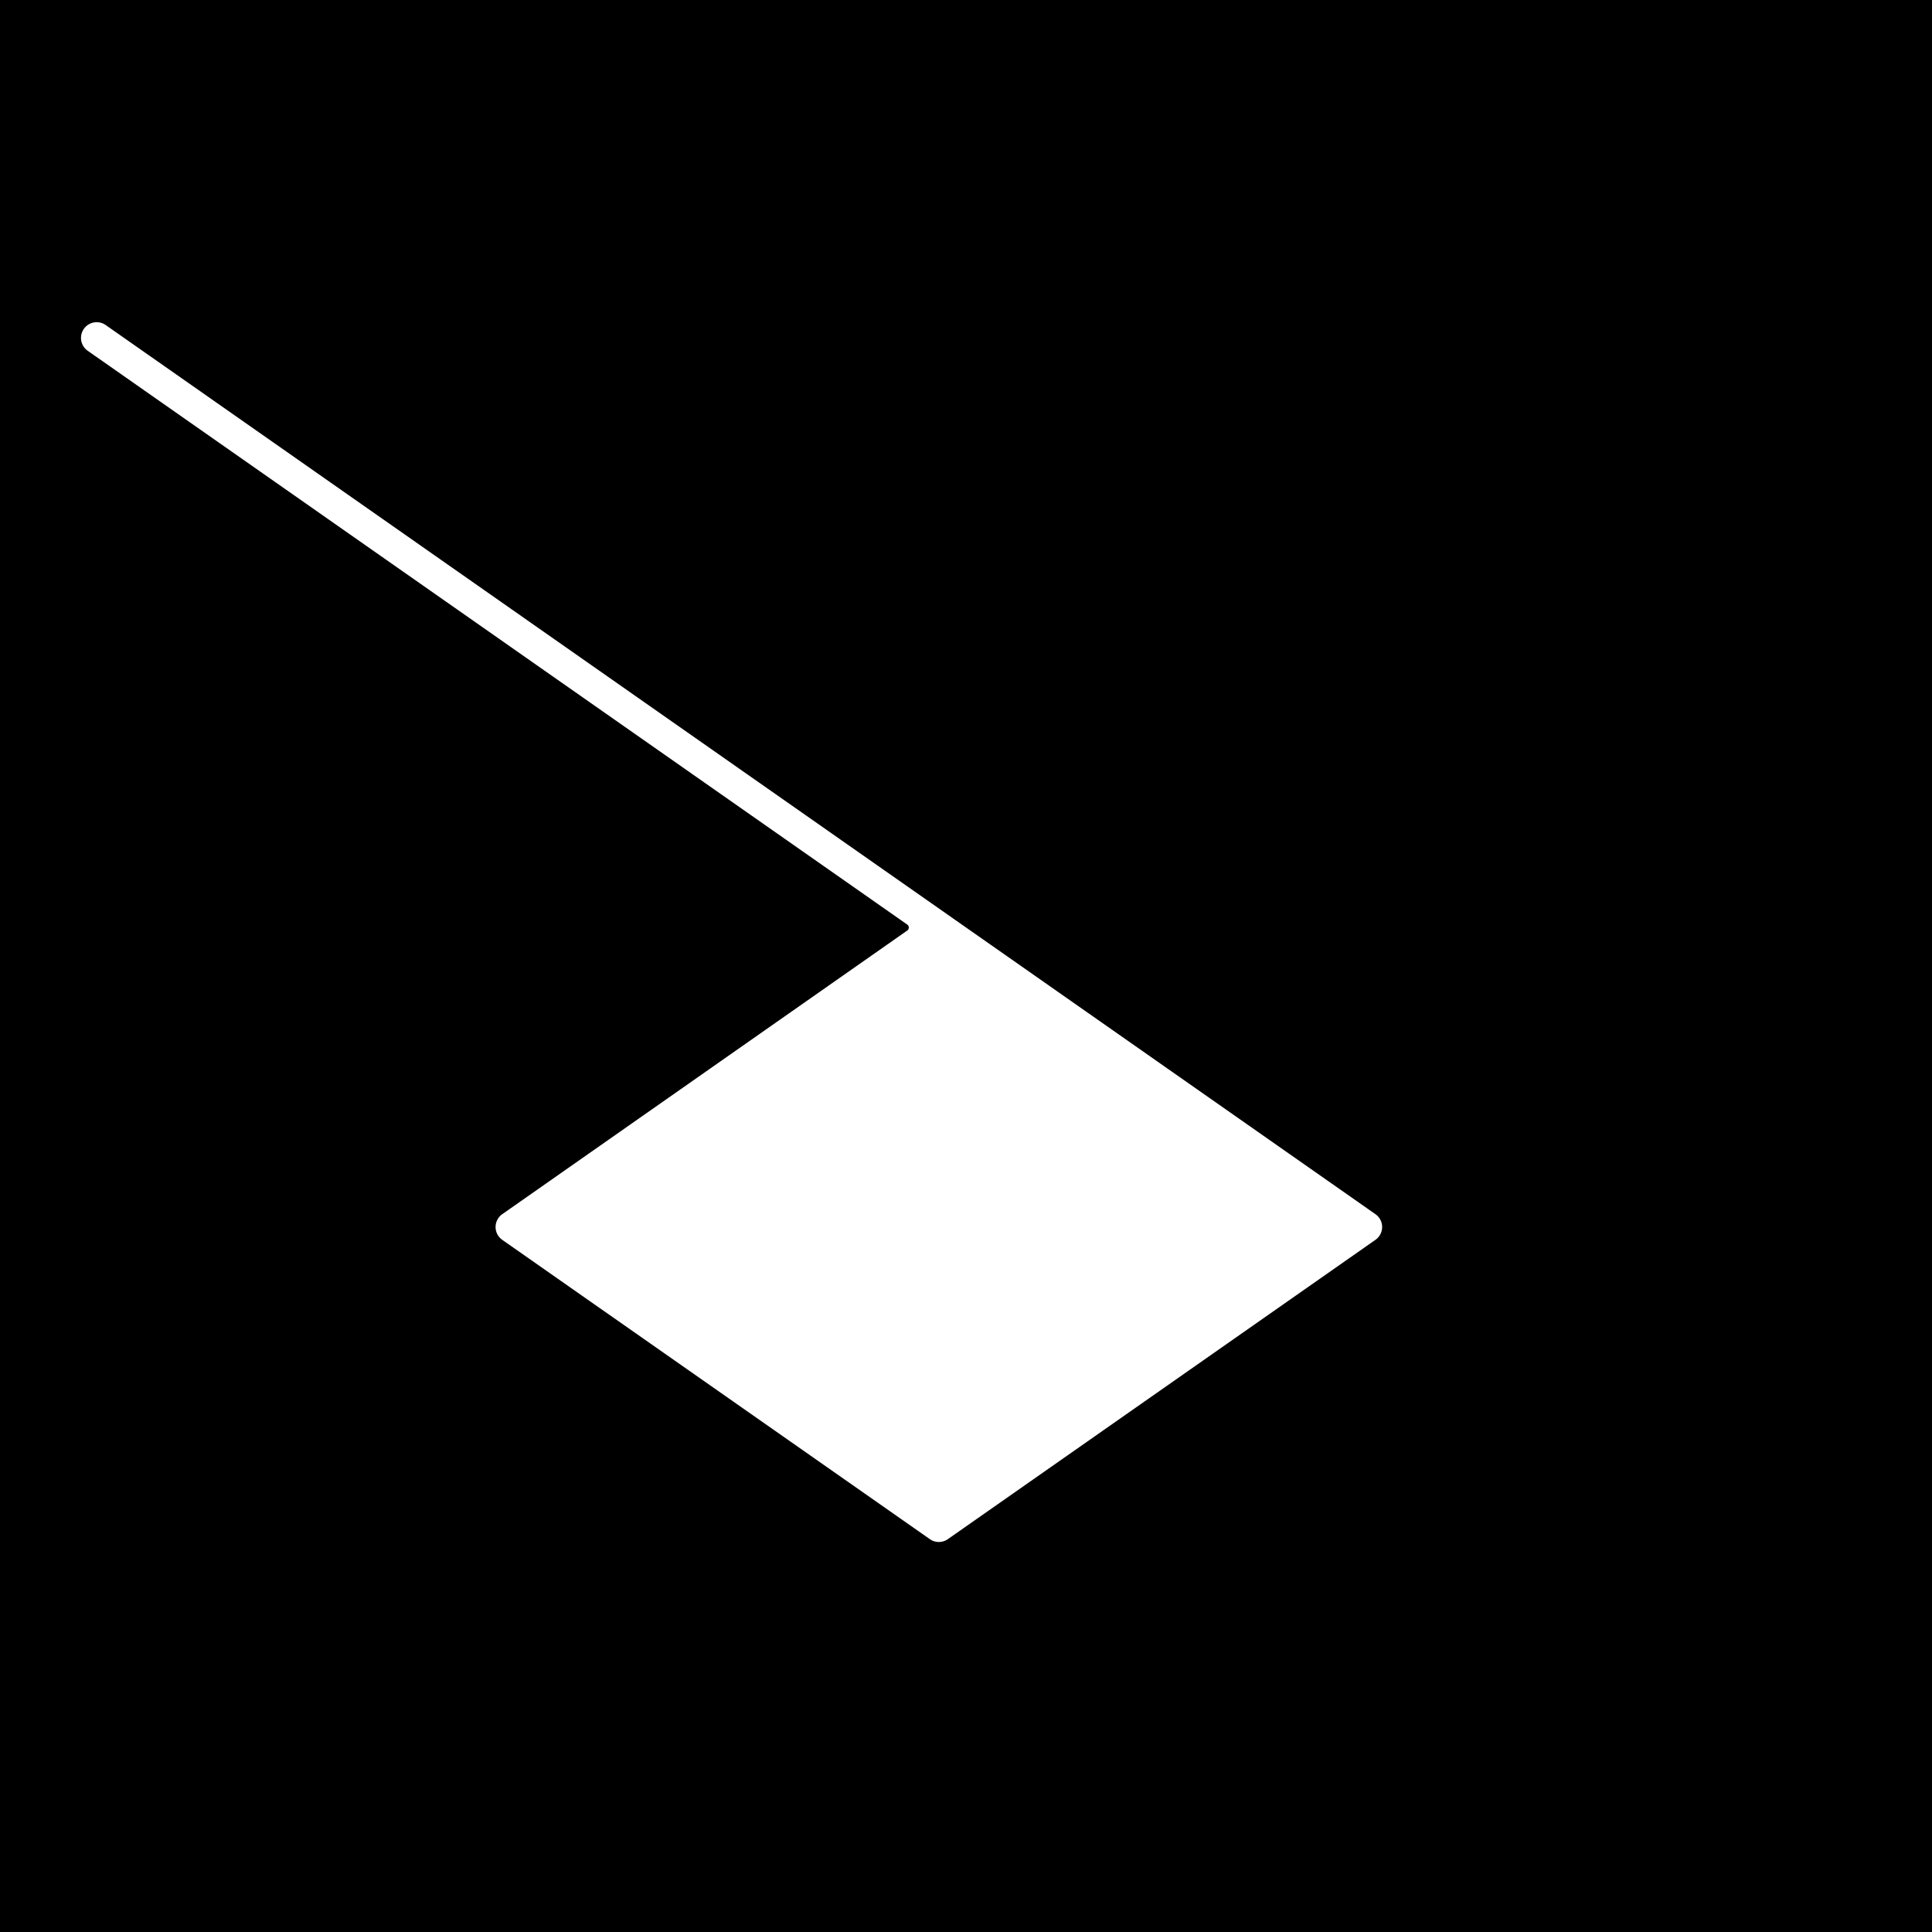 <?xml version="1.0" encoding="utf-8"?>
<!-- Generator: Fusion 360, Shaper Origin Export Add-In, Version 1.6.10  -->
<svg xmlns="http://www.w3.org/2000/svg" xmlns:xlink="http://www.w3.org/1999/xlink" xmlns:shaper="http://www.shapertools.com/namespaces/shaper" shaper:fusionaddin="version:1.6.10" width="10cm" height="10cm" version="1.1" x="0cm" y="0cm" viewBox="0 0 10 10" enable-background="new 0 0 10 10" xml:space="preserve"><rect x="0" y="0" width="10" height="10" fill="#808080" stroke="none"/><path d="M31.024,0.914 L41.024,0.914 41.024,-9.086 31.024,-9.086 31.024,0.914z" transform="matrix(1,0,0,-1,-31.024,0.914)" fill="rgb(0,0,0)" stroke-linecap="round" stroke-linejoin="round" /><path d="M37.688,-5.601 A0.2,0.2 305 0,1 37.688,-5.273 L36.113,-4.17 A0.4,0.4 55 0,1 35.654,-4.17 L34.079,-5.273 A0.2,0.2 125 0,1 34.079,-5.601 L35.654,-6.704 A0.4,0.4 235 0,1 36.113,-6.704 L37.688,-5.601z" transform="matrix(1,0,0,-1,-31.024,0.914)" fill="rgb(0,0,0)" stroke-linecap="round" stroke-linejoin="round" /><path d="M35.941,-7.068 A0.1,0.1 305 0,0 35.826,-7.068 L33.613,-5.519 A0.1,0.1 235 0,0 33.613,-5.355 L35.709,-3.887 31.467,-0.917 A0.1,0.1 235 0,0 31.582,-0.753 L38.154,-5.355 A0.1,0.1 55 0,0 38.154,-5.519 L35.941,-7.068z" transform="matrix(1,0,0,-1,-31.024,0.914)" fill="rgb(255,255,255)" stroke="rgb(0,0,0)" stroke-width="0.001cm" stroke-linecap="round" stroke-linejoin="round" /></svg>